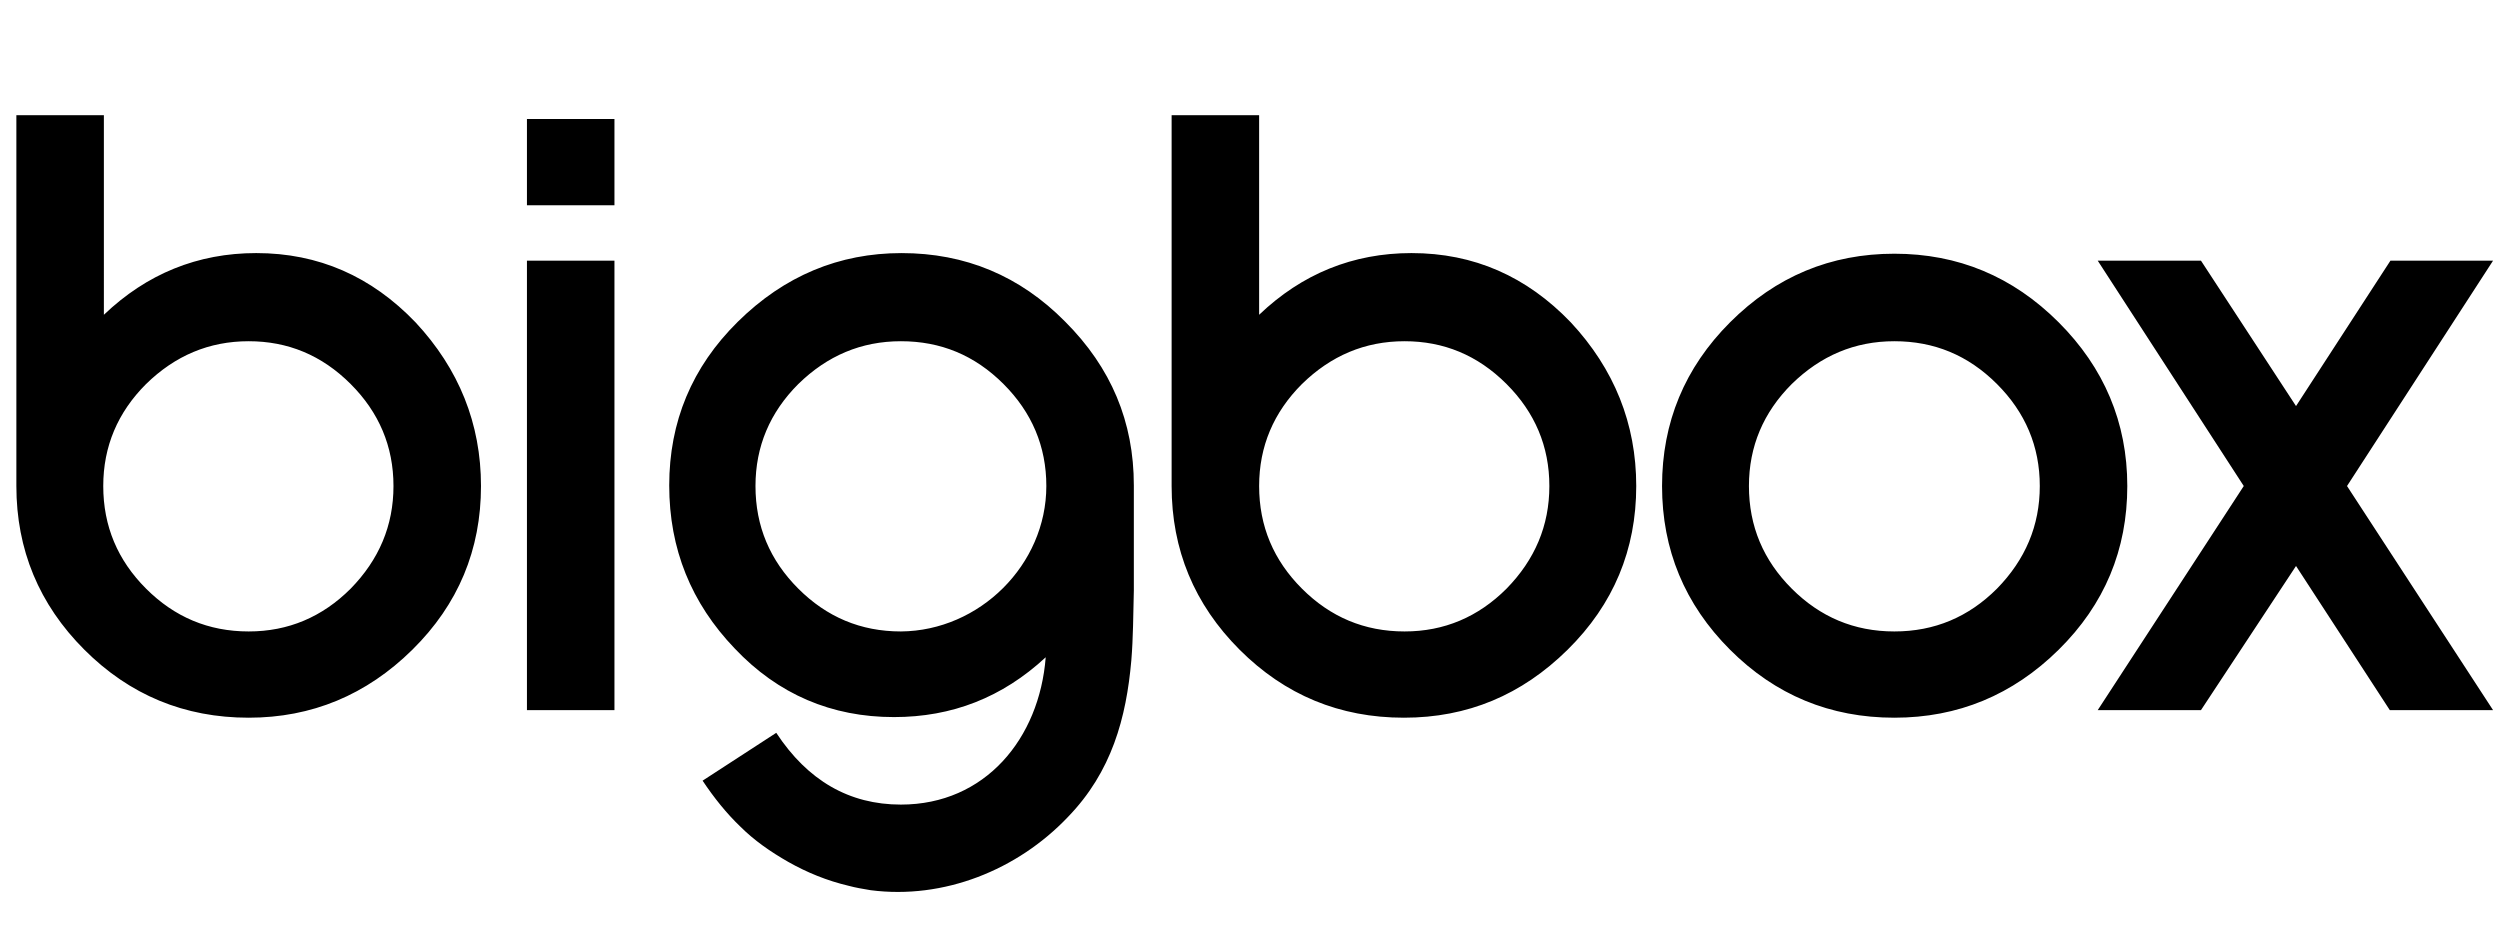 <?xml version="1.0" encoding="utf-8"?>
<!-- Generator: Adobe Illustrator 24.1.1, SVG Export Plug-In . SVG Version: 6.00 Build 0)  -->
<svg version="1.1" id="Capa_1" xmlns="http://www.w3.org/2000/svg" xmlns:xlink="http://www.w3.org/1999/xlink" x="0px" y="0px"
	 viewBox="0 0 397.1 148.9" style="enable-background:new 0 0 397.1 148.9;" xml:space="preserve">
<style type="text/css">
	.st0{fill-rule:evenodd;clip-rule:evenodd;}
</style>
<g>
	<path class="st0" d="M76.4,77.2c0,10.1-3.6,18.8-10.9,26c-7.3,7.2-16,10.8-26,10.8c-10.2,0-18.9-3.6-26.1-10.8
		C6.2,96,2.6,87.3,2.6,77.2V18.3h13.9V50c6.8-6.5,14.9-9.8,24.2-9.8c9.9,0,18.3,3.7,25.3,11C72.9,58.6,76.4,67.3,76.4,77.2z
		 M62.5,77.2c0-6.3-2.3-11.7-6.8-16.2c-4.6-4.6-10-6.8-16.2-6.8c-6.3,0-11.7,2.3-16.3,6.8c-4.5,4.5-6.8,9.9-6.8,16.2
		c0,6.4,2.3,11.8,6.8,16.3s9.9,6.8,16.3,6.8c6.3,0,11.7-2.3,16.2-6.8C60.2,88.9,62.5,83.5,62.5,77.2z M83.7,112.8h13.9V41.4H83.7
		V112.8z M179.7,104.9c-0.8,9.1-3.1,17.7-10.1,24.9c-8,8.4-19.7,13.1-31.3,11.6c-1.2-0.2-2.4-0.4-3.5-0.7c-3.4-0.8-6.6-2.1-9.6-3.8
		c-2.8-1.6-5.4-3.4-7.6-5.6c-2.2-2.1-4.2-4.6-6-7.3l11.7-7.6c5,7.6,11.6,11.4,19.8,11.4c13.4,0,22-10.5,23-23.4
		c-6.9,6.4-14.9,9.5-24.1,9.5c-9.9,0-18.4-3.6-25.3-10.9c-6.9-7.2-10.4-15.8-10.4-25.9s3.6-18.8,10.9-26c7.4-7.3,16.1-10.9,26-10.9
		c10.1,0,18.8,3.6,26,10.9c7.3,7.3,10.9,15.9,10.9,26v16.7C180,97.6,180,101.3,179.7,104.9z M166.2,77.2c0-6.3-2.3-11.7-6.8-16.2
		c-4.6-4.6-10-6.8-16.3-6.8s-11.7,2.3-16.3,6.8c-4.5,4.5-6.8,9.9-6.8,16.2c0,6.4,2.3,11.8,6.8,16.3s9.9,6.8,16.3,6.8
		C155.6,100.2,166.2,89.7,166.2,77.2z M259.9,77.2c0,10.1-3.6,18.8-10.9,26c-7.3,7.2-15.9,10.8-26,10.8c-10.2,0-18.9-3.6-26.1-10.8
		c-7.2-7.2-10.8-15.9-10.8-26V18.3H200V50c6.8-6.5,14.9-9.8,24.2-9.8c9.9,0,18.3,3.7,25.3,11C256.4,58.6,259.9,67.3,259.9,77.2z
		 M246.1,77.2c0-6.3-2.3-11.7-6.8-16.2c-4.6-4.6-10-6.8-16.2-6.8c-6.3,0-11.7,2.3-16.3,6.8c-4.5,4.5-6.8,9.9-6.8,16.2
		c0,6.4,2.3,11.8,6.8,16.3s9.9,6.8,16.3,6.8c6.3,0,11.7-2.3,16.2-6.8C243.8,88.9,246.1,83.5,246.1,77.2z M337.9,77.2
		c0,10.1-3.6,18.8-10.9,26S311,114,300.9,114c-10.2,0-18.9-3.6-26.1-10.8c-7.2-7.2-10.8-15.9-10.8-26s3.6-18.8,10.8-26
		c7.3-7.3,16-10.9,26.1-10.9s18.8,3.6,26.1,10.9C334.2,58.4,337.9,67.1,337.9,77.2z M324,77.2c0-6.3-2.3-11.7-6.8-16.2
		c-4.6-4.6-10-6.8-16.3-6.8s-11.7,2.3-16.3,6.8c-4.5,4.5-6.8,9.9-6.8,16.2c0,6.4,2.3,11.8,6.8,16.3s9.9,6.8,16.3,6.8
		s11.8-2.3,16.3-6.8C321.7,88.9,324,83.5,324,77.2z M364.7,89.9l-15.1,22.9h-16.4l23.2-35.6l-23.2-35.8h16.4l15.1,23.1l15-23.1H396
		l-23.2,35.8l23.2,35.6h-16.4L364.7,89.9z M83.7,32.6h13.9V18.9H83.7V32.6z"/>
</g>
</svg>
